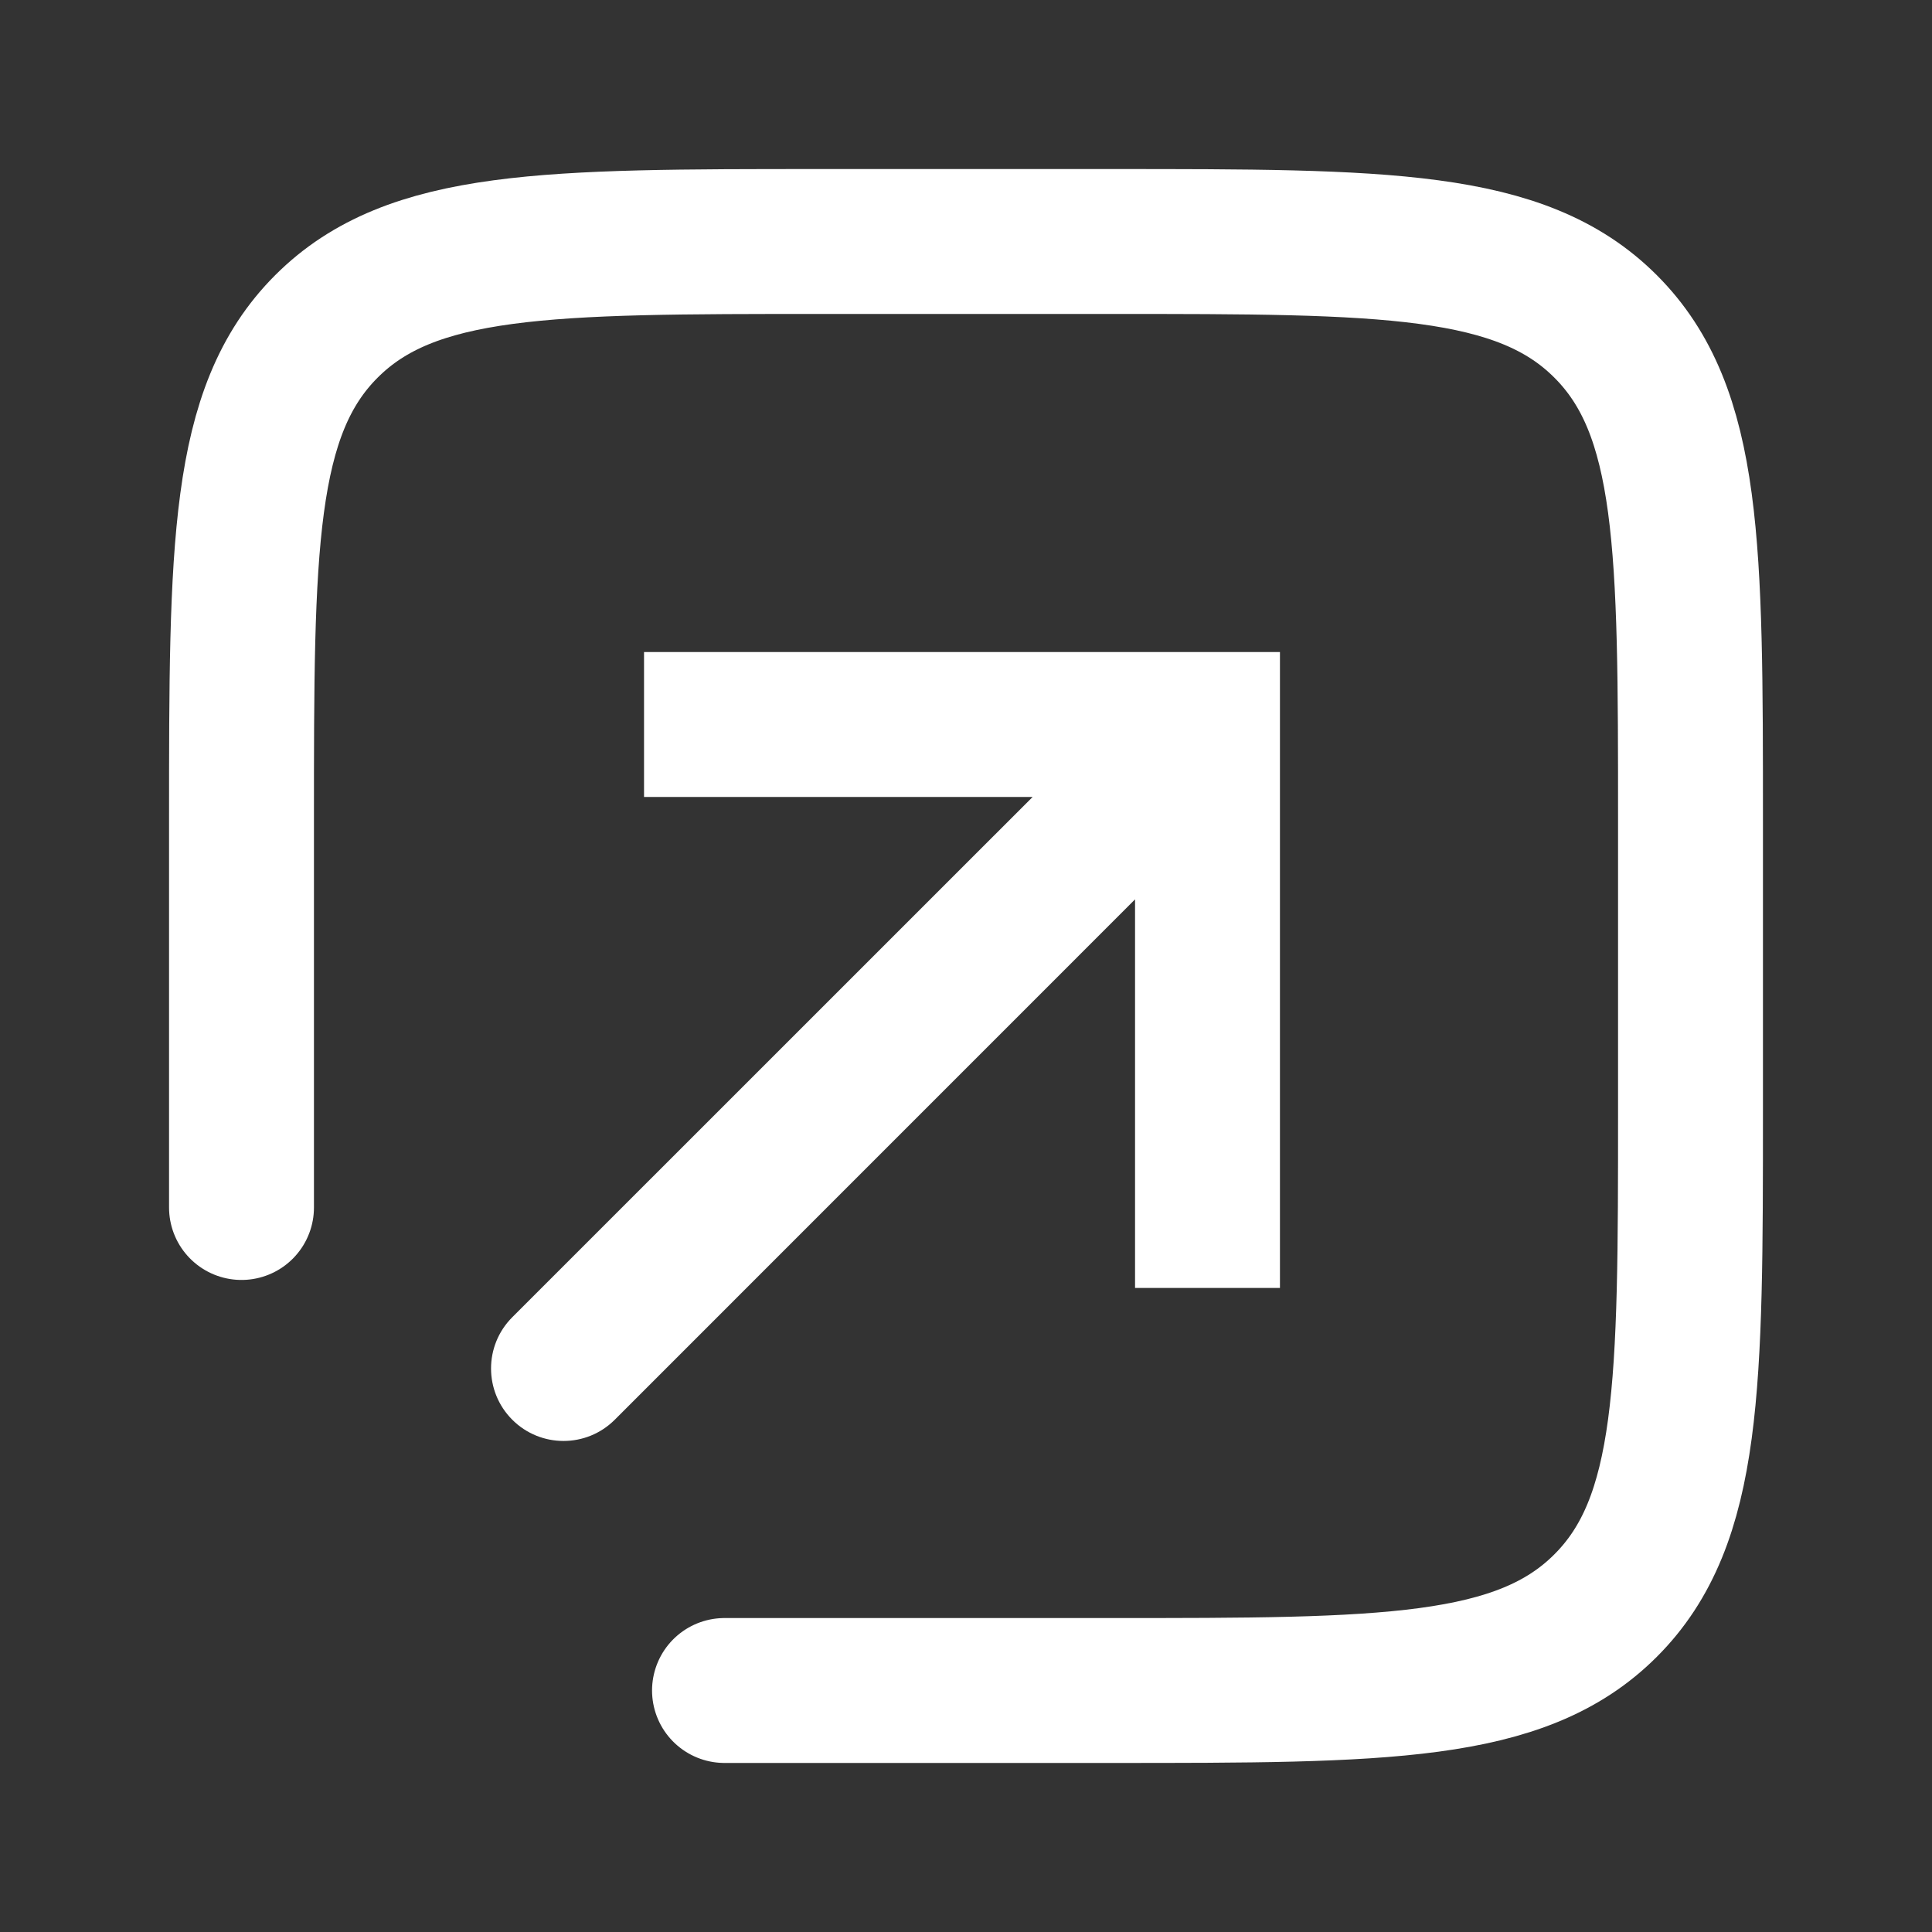 <svg width="20" height="20" viewBox="0 0 20 20" fill="none" xmlns="http://www.w3.org/2000/svg">
<rect x="0" y="0" width="20" height="20" fill="#333333" stroke="none"/>
<path d="M7.5 17.5L11.5 17.5C14.328 17.5 15.743 17.5 16.621 16.621C17.5 15.743 17.5 14.328 17.5 11.5L17.5 8.5C17.5 5.672 17.5 4.257 16.621 3.379C15.743 2.5 14.328 2.5 11.5 2.5L8.5 2.5C5.672 2.5 4.257 2.5 3.379 3.379C2.5 4.257 2.5 5.672 2.5 8.5L2.5 12.5" stroke="white" stroke-width="1.5" stroke-linecap="round"/>
<path d="M12.5 7.5L13.25 7.5L13.25 6.75L12.5 6.75L12.5 7.5ZM5.303 13.636C5.01 13.929 5.01 14.404 5.303 14.697C5.596 14.99 6.071 14.99 6.364 14.697L5.303 13.636ZM6.667 8.25L12.5 8.25L12.5 6.75L6.667 6.75L6.667 8.25ZM11.75 7.5L11.75 13.333L13.25 13.333L13.25 7.5L11.75 7.5ZM11.97 6.97L5.303 13.636L6.364 14.697L13.03 8.03L11.97 6.97Z" fill="white"/>
</svg>
